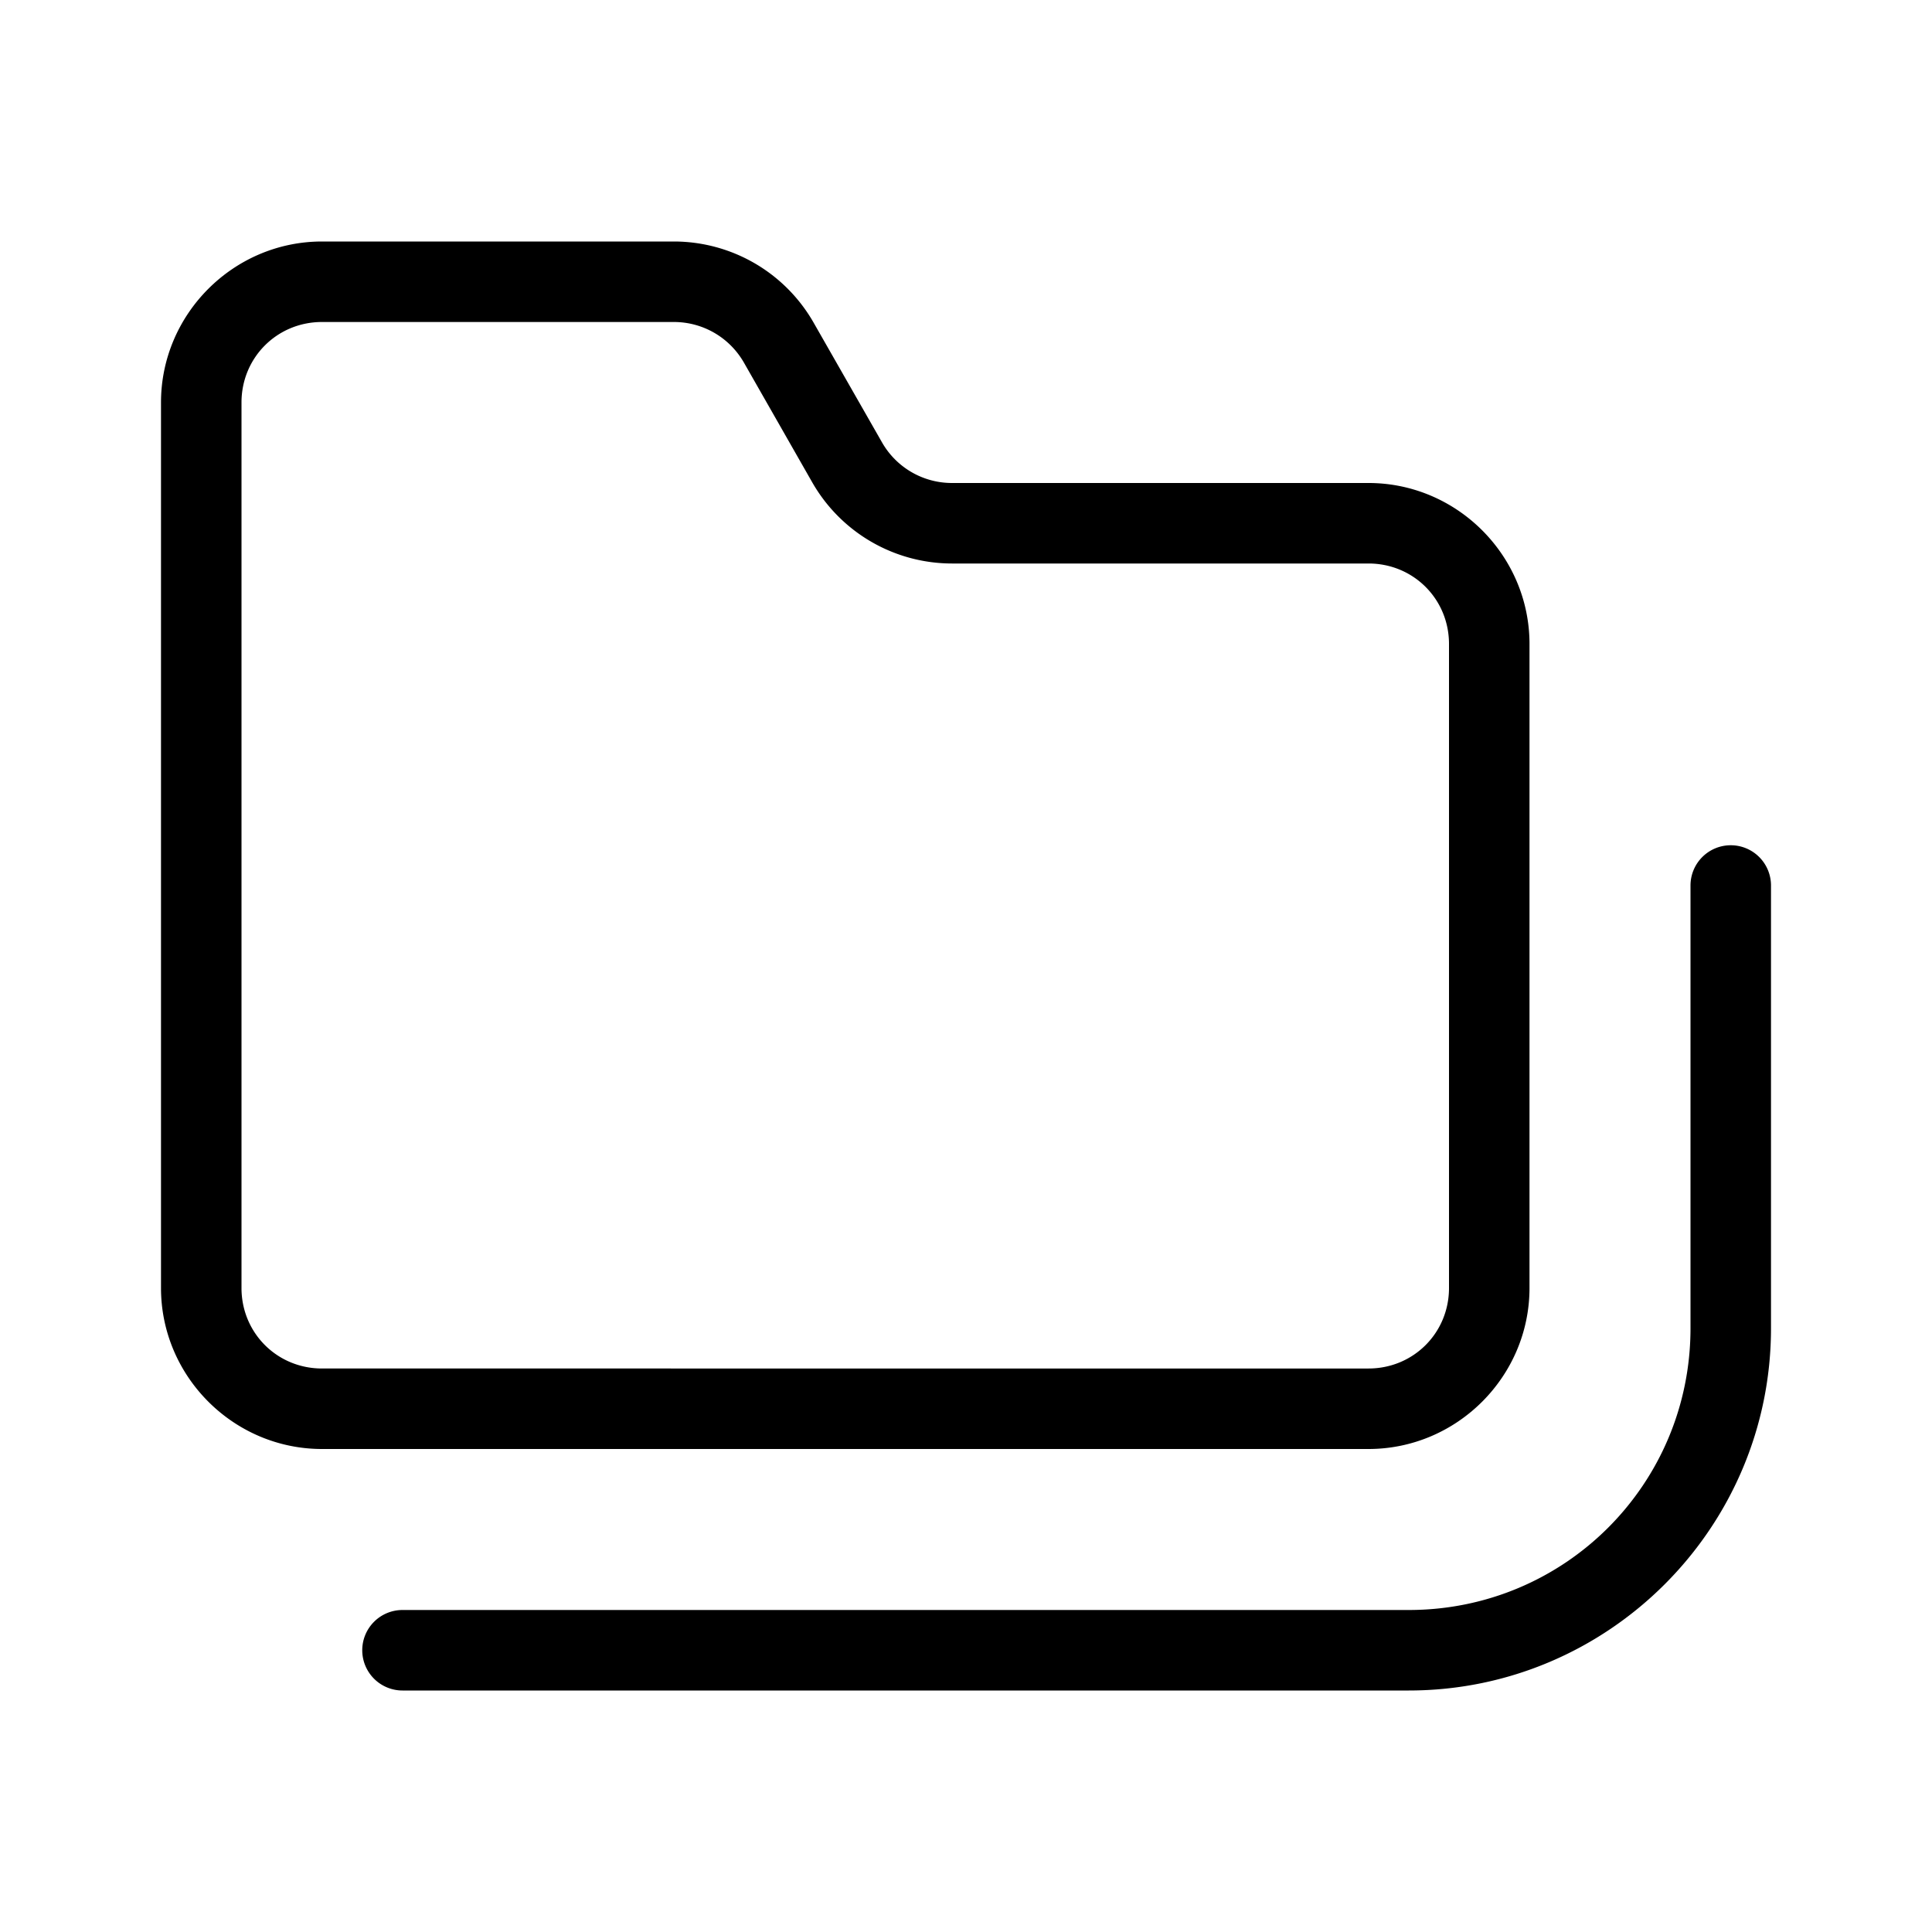 <svg xmlns="http://www.w3.org/2000/svg" width="24" height="24" fill="none"><path d="M21.5 10.5a.5.5 0 00-.5.5v5.5c0 1.939-1.561 3.5-3.5 3.5H5a.5.5 0 00-.5.5.5.5 0 00.5.5h12.5c2.48 0 4.5-2.02 4.5-4.5V11a.5.5 0 00-.5-.5zM4 3c-1.099 0-2 .901-2 2v11c0 1.099.901 2 2 2h13c1.099 0 2-.901 2-2V8c0-1.099-.901-2-2-2h-5.174a1 1 0 01-.869-.504l-.85-1.488A2 2 0 008.371 3zm0 1h4.371c.36 0 .69.191.87.504l.849 1.488A2.001 2.001 0 0011.826 7H17c.558 0 1 .442 1 1v8c0 .558-.442 1-1 1H4c-.558 0-1-.442-1-1V5c0-.558.442-1 1-1z" fill="#000"/></svg>
